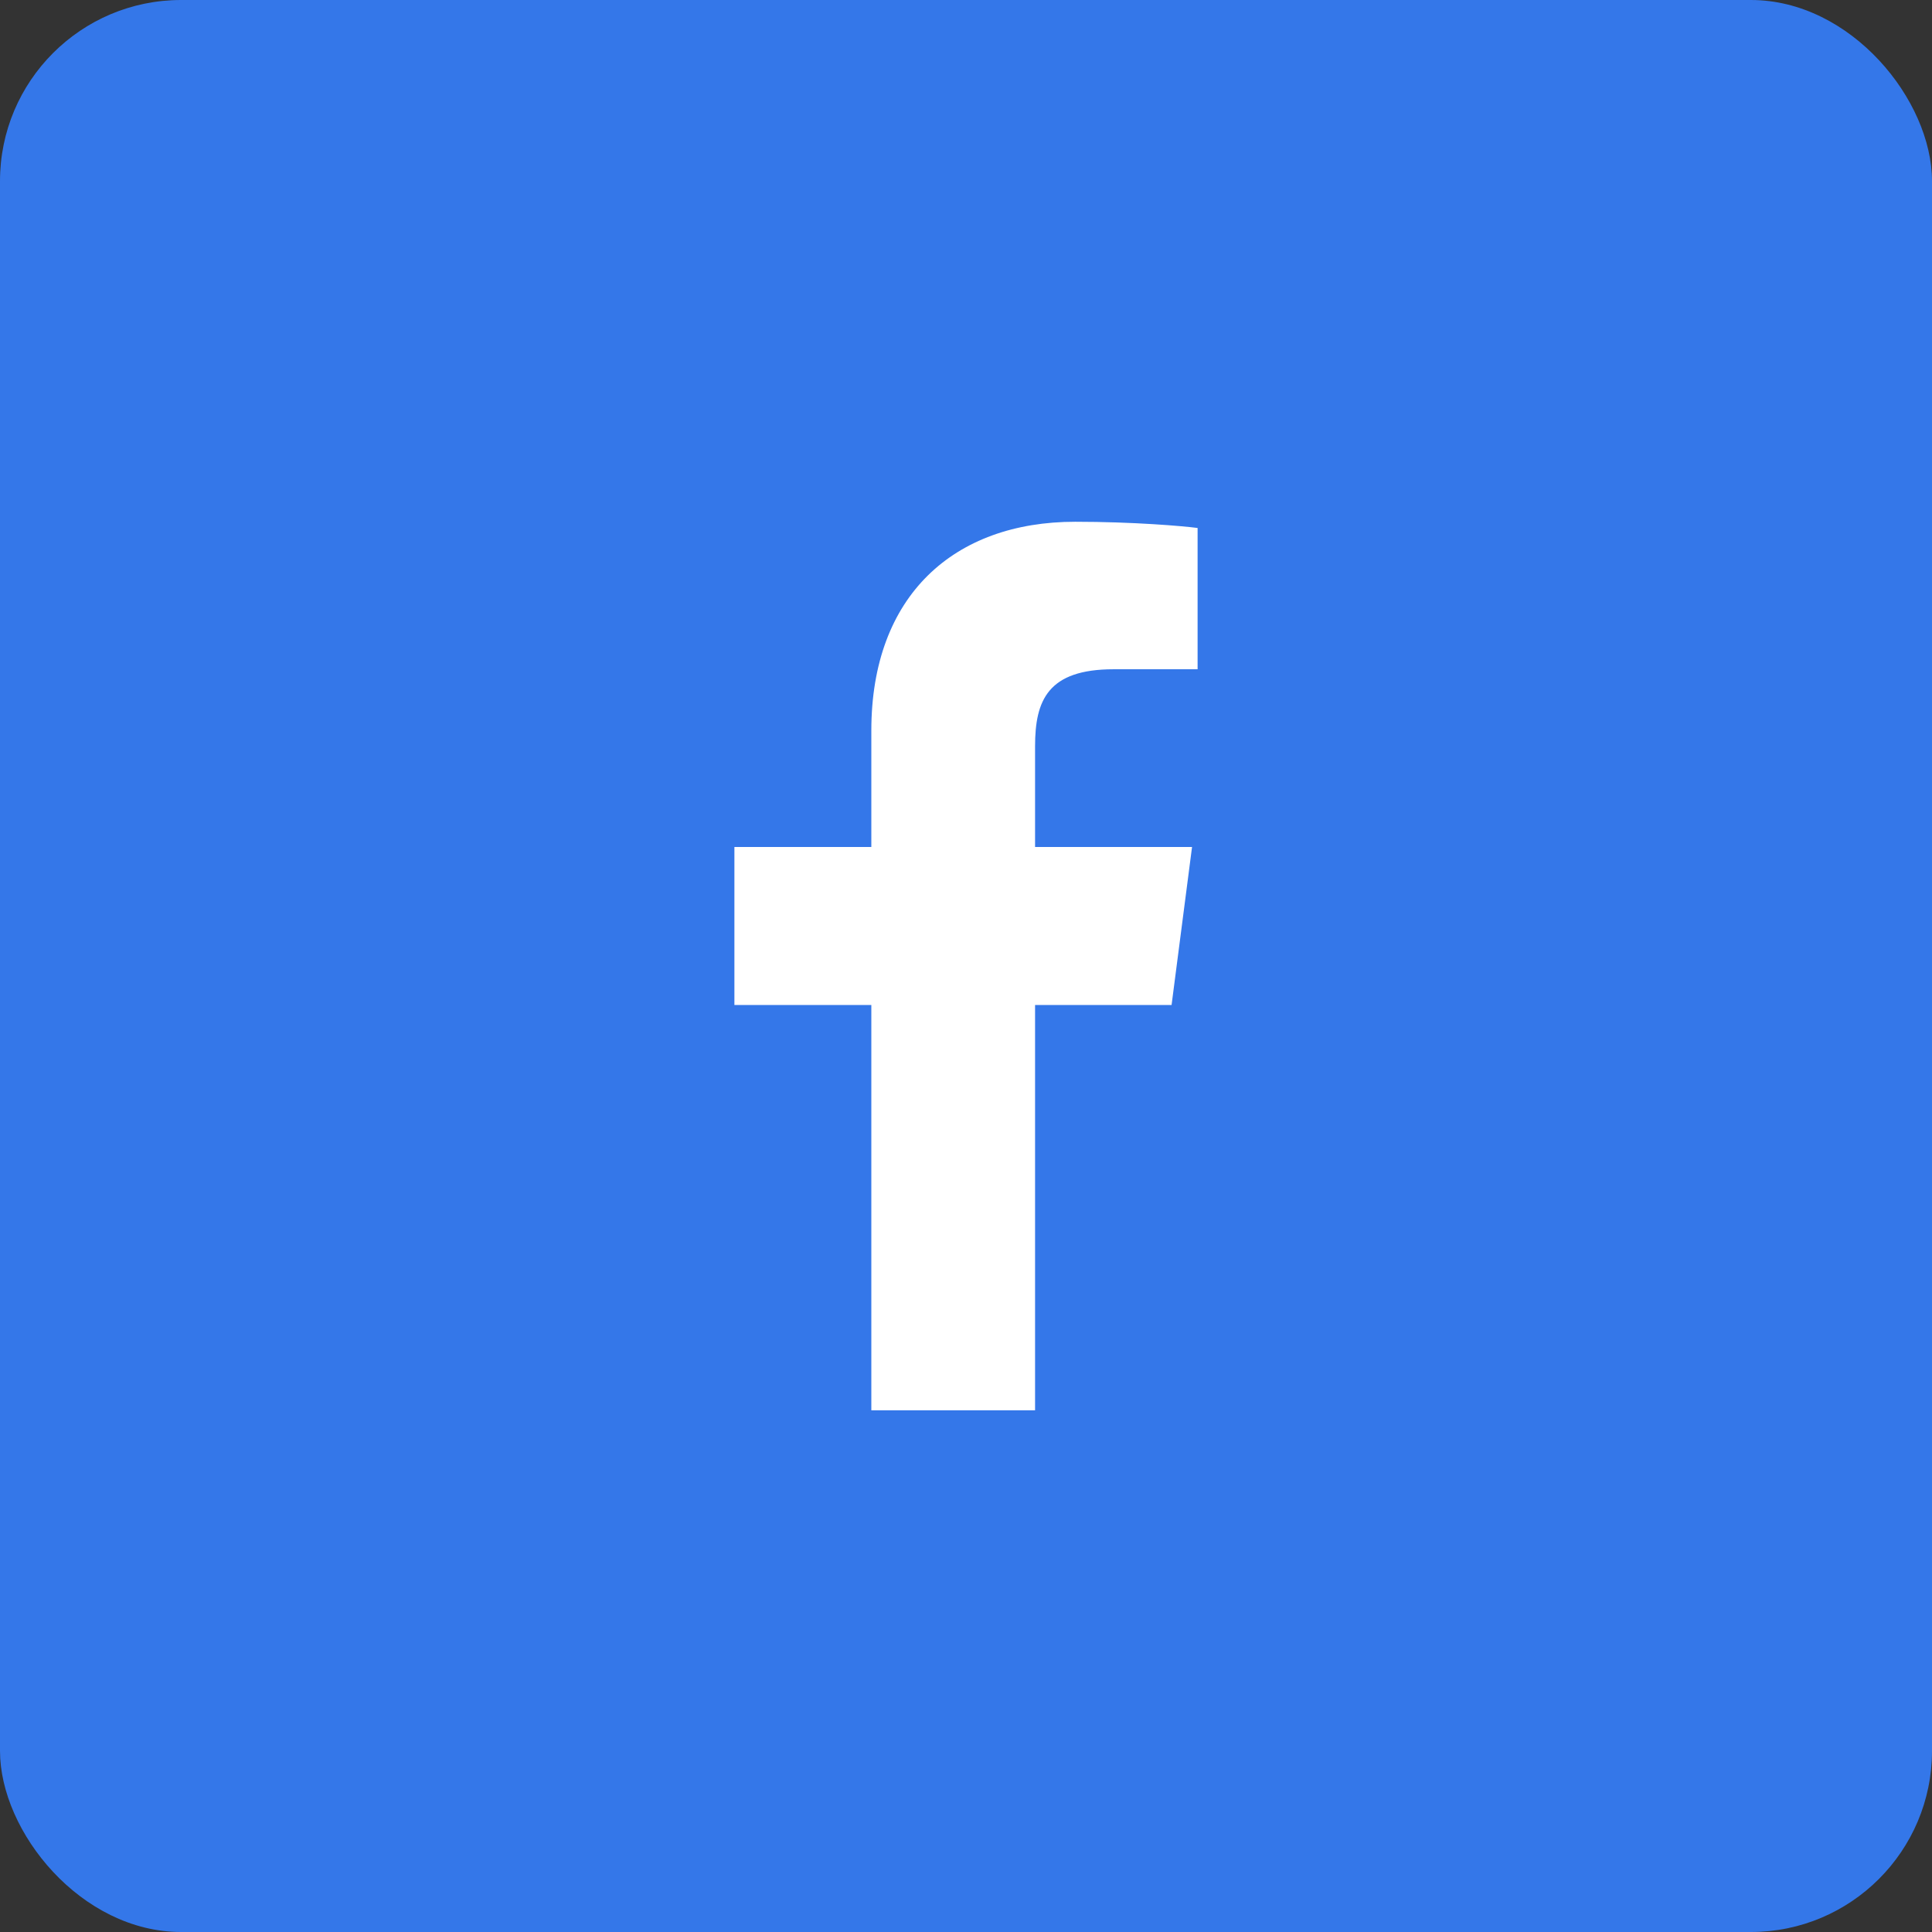 <svg width="32" height="32" viewBox="0 0 32 32" fill="none" xmlns="http://www.w3.org/2000/svg">
<rect x="0" y="0" width="32" height="32" fill="#333333" stroke="none"/>
<rect width="32" height="32" rx="3" fill="#3477E9"/>
<path fill-rule="evenodd" clip-rule="evenodd" d="M17.144 23.359V16.646H19.405L19.744 14.029H17.144V12.359C17.144 11.601 17.355 11.085 18.445 11.085L19.836 11.085V8.745C19.595 8.713 18.77 8.642 17.809 8.642C15.804 8.642 14.432 9.861 14.432 12.1V14.029H12.164V16.646H14.432V23.359H17.144Z" fill="white"/>
</svg>
